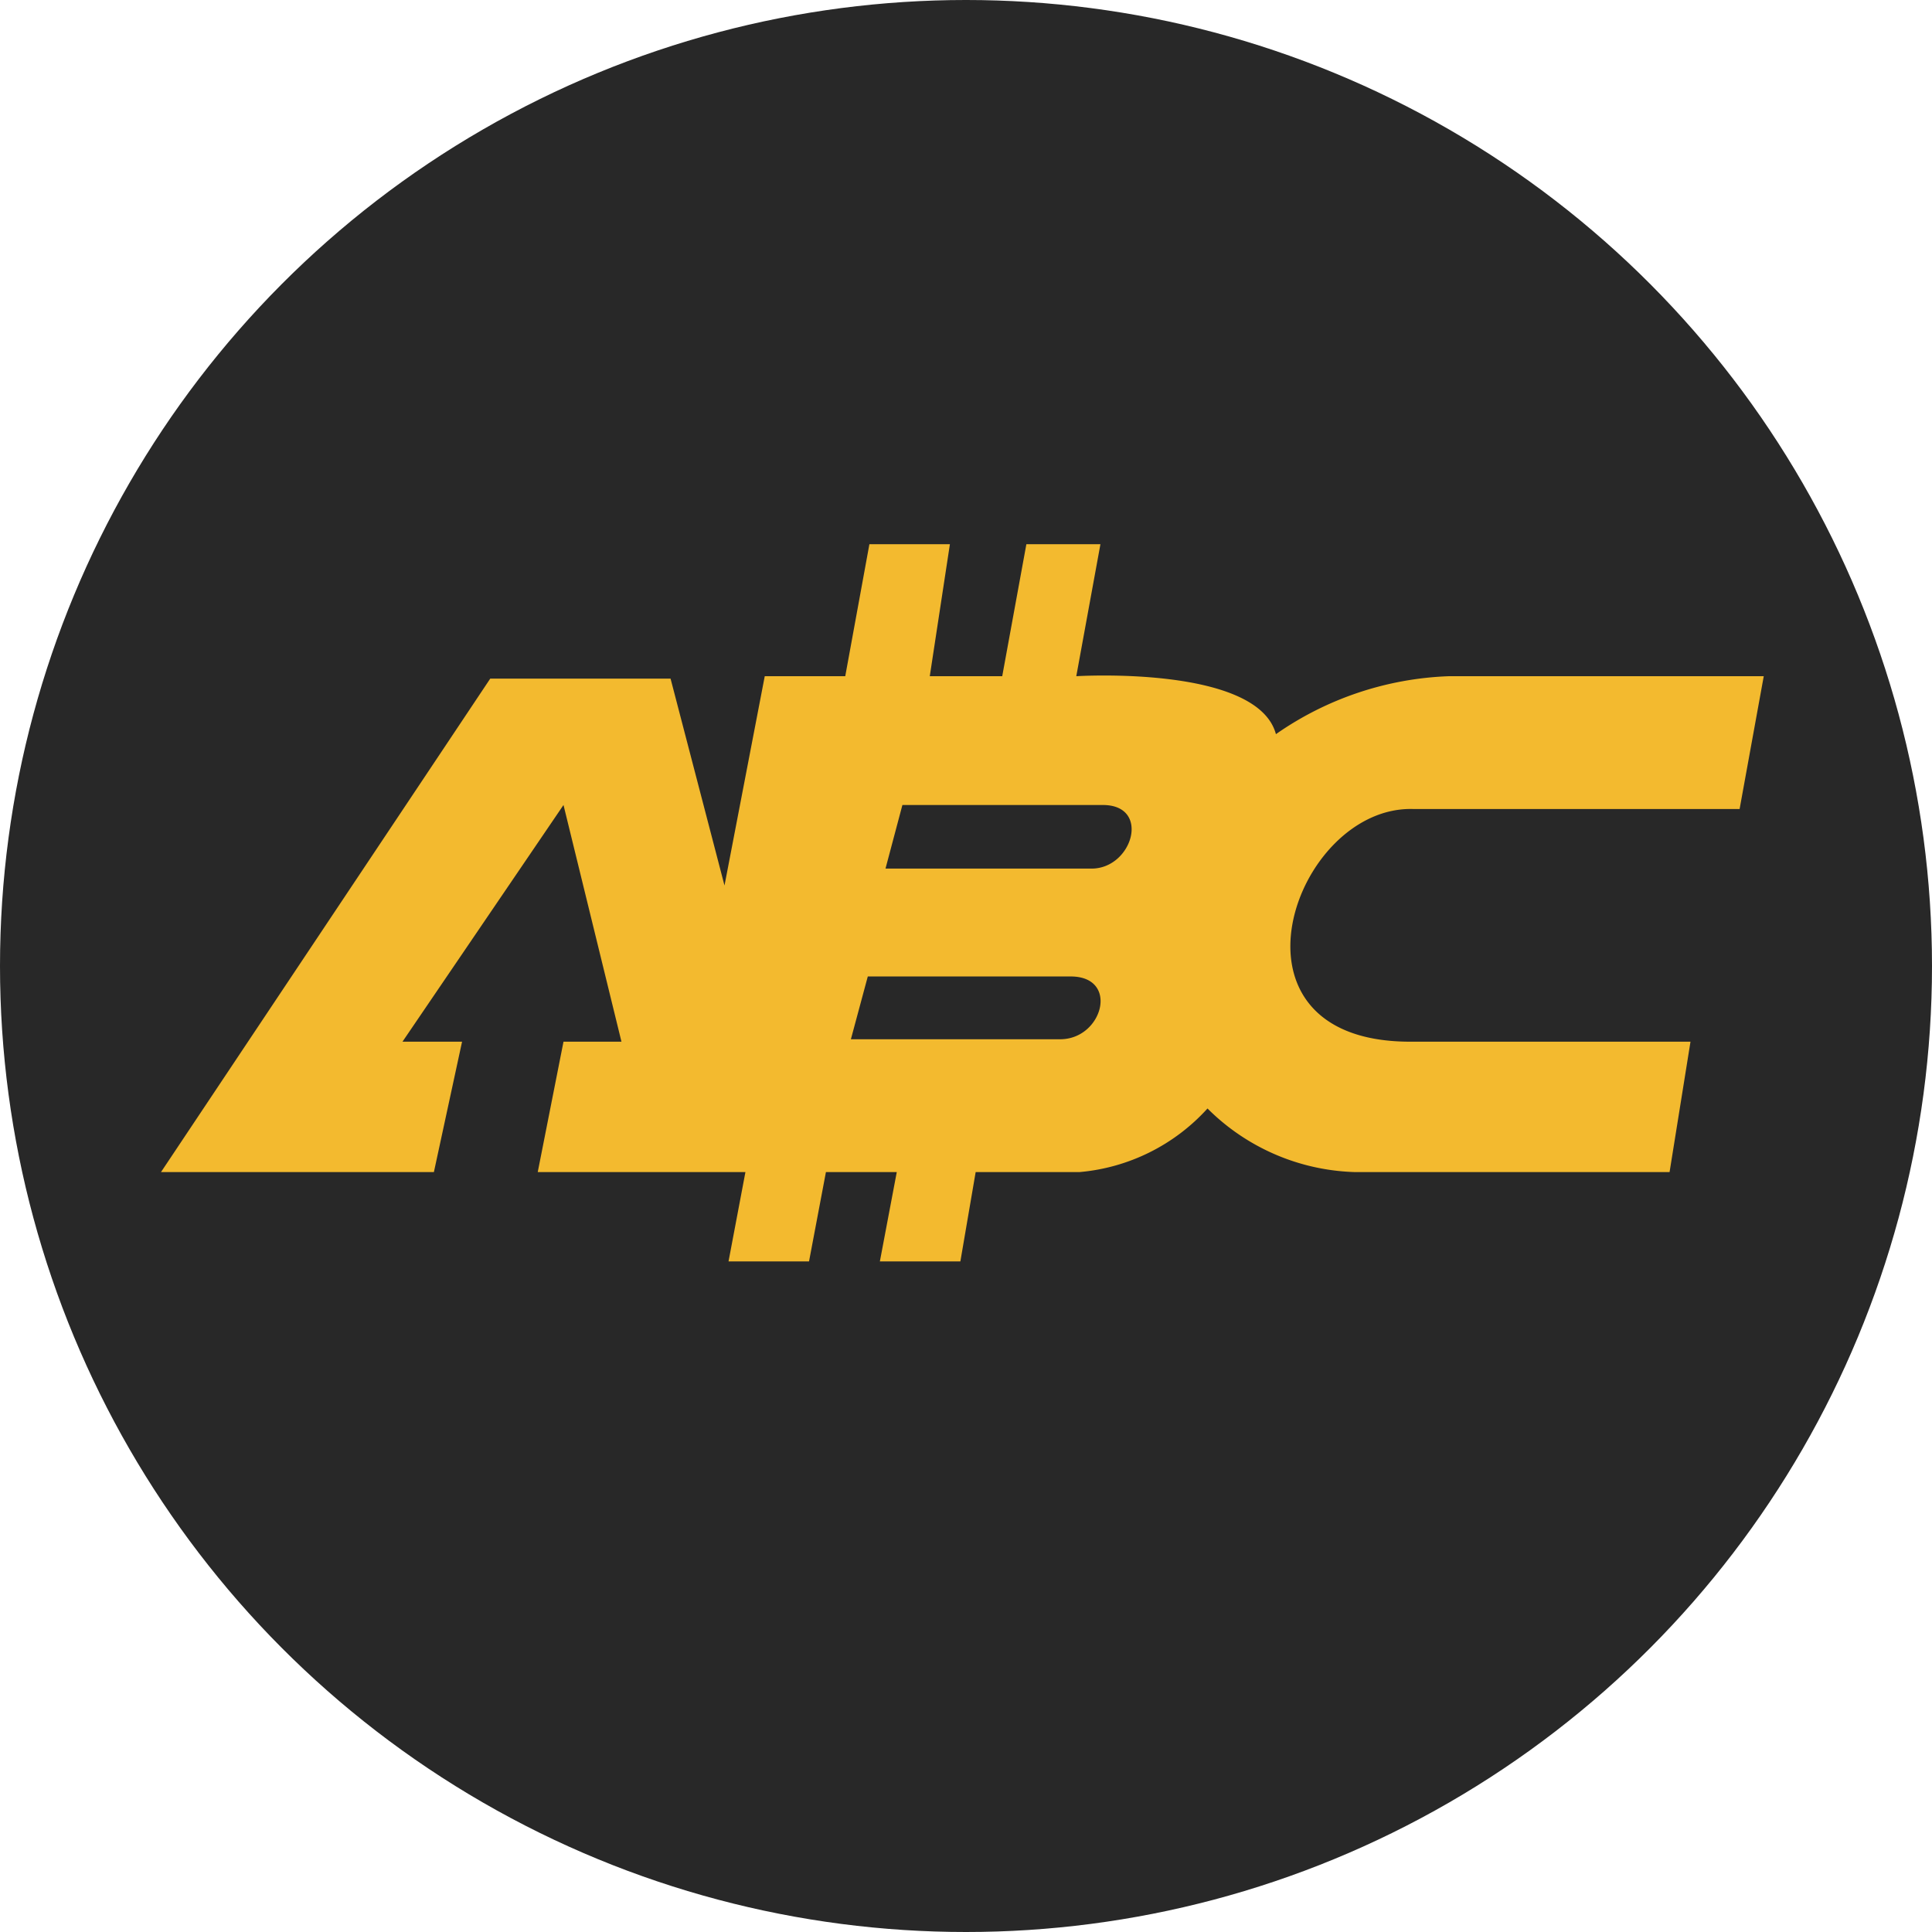 <svg id="Слой_1" data-name="Слой 1" xmlns="http://www.w3.org/2000/svg" viewBox="0 0 24 24"><defs><style>.cls-1{fill:#282828;}.cls-2{fill:#f3ba2f;}</style></defs><title>bchabc</title><circle class="cls-1" cx="12" cy="12" r="12"/><path class="cls-2" d="M17.56,10.05h4.05l.3-1.65H18a4,4,0,0,0-2.15.72c-.23-.86-2.48-.72-2.48-.72l.3-1.64h-.92l-.3,1.64h-.9l.25-1.64h-1L10.5,8.4h-1L9,11,8.33,8.43H6.09L2,14.56H5.39l.35-1.62H5L7,10l.72,2.94H7l-.32,1.62H9.26l-.21,1.11h1l.21-1.11h.88l-.21,1.11h1l.19-1.11h1.29A2.43,2.43,0,0,0,15,13.77a2.7,2.7,0,0,0,1.83.79h3.91L21,12.94l-3.52,0C15.06,12.91,16.08,10,17.56,10.05Zm-4.39,2.86h-2.6l.21-.78H13.3C13.91,12.13,13.7,12.91,13.17,12.91Zm.39-2.12H11l.21-.79H13.7C14.3,10,14.07,10.79,13.56,10.79Z"/></svg>